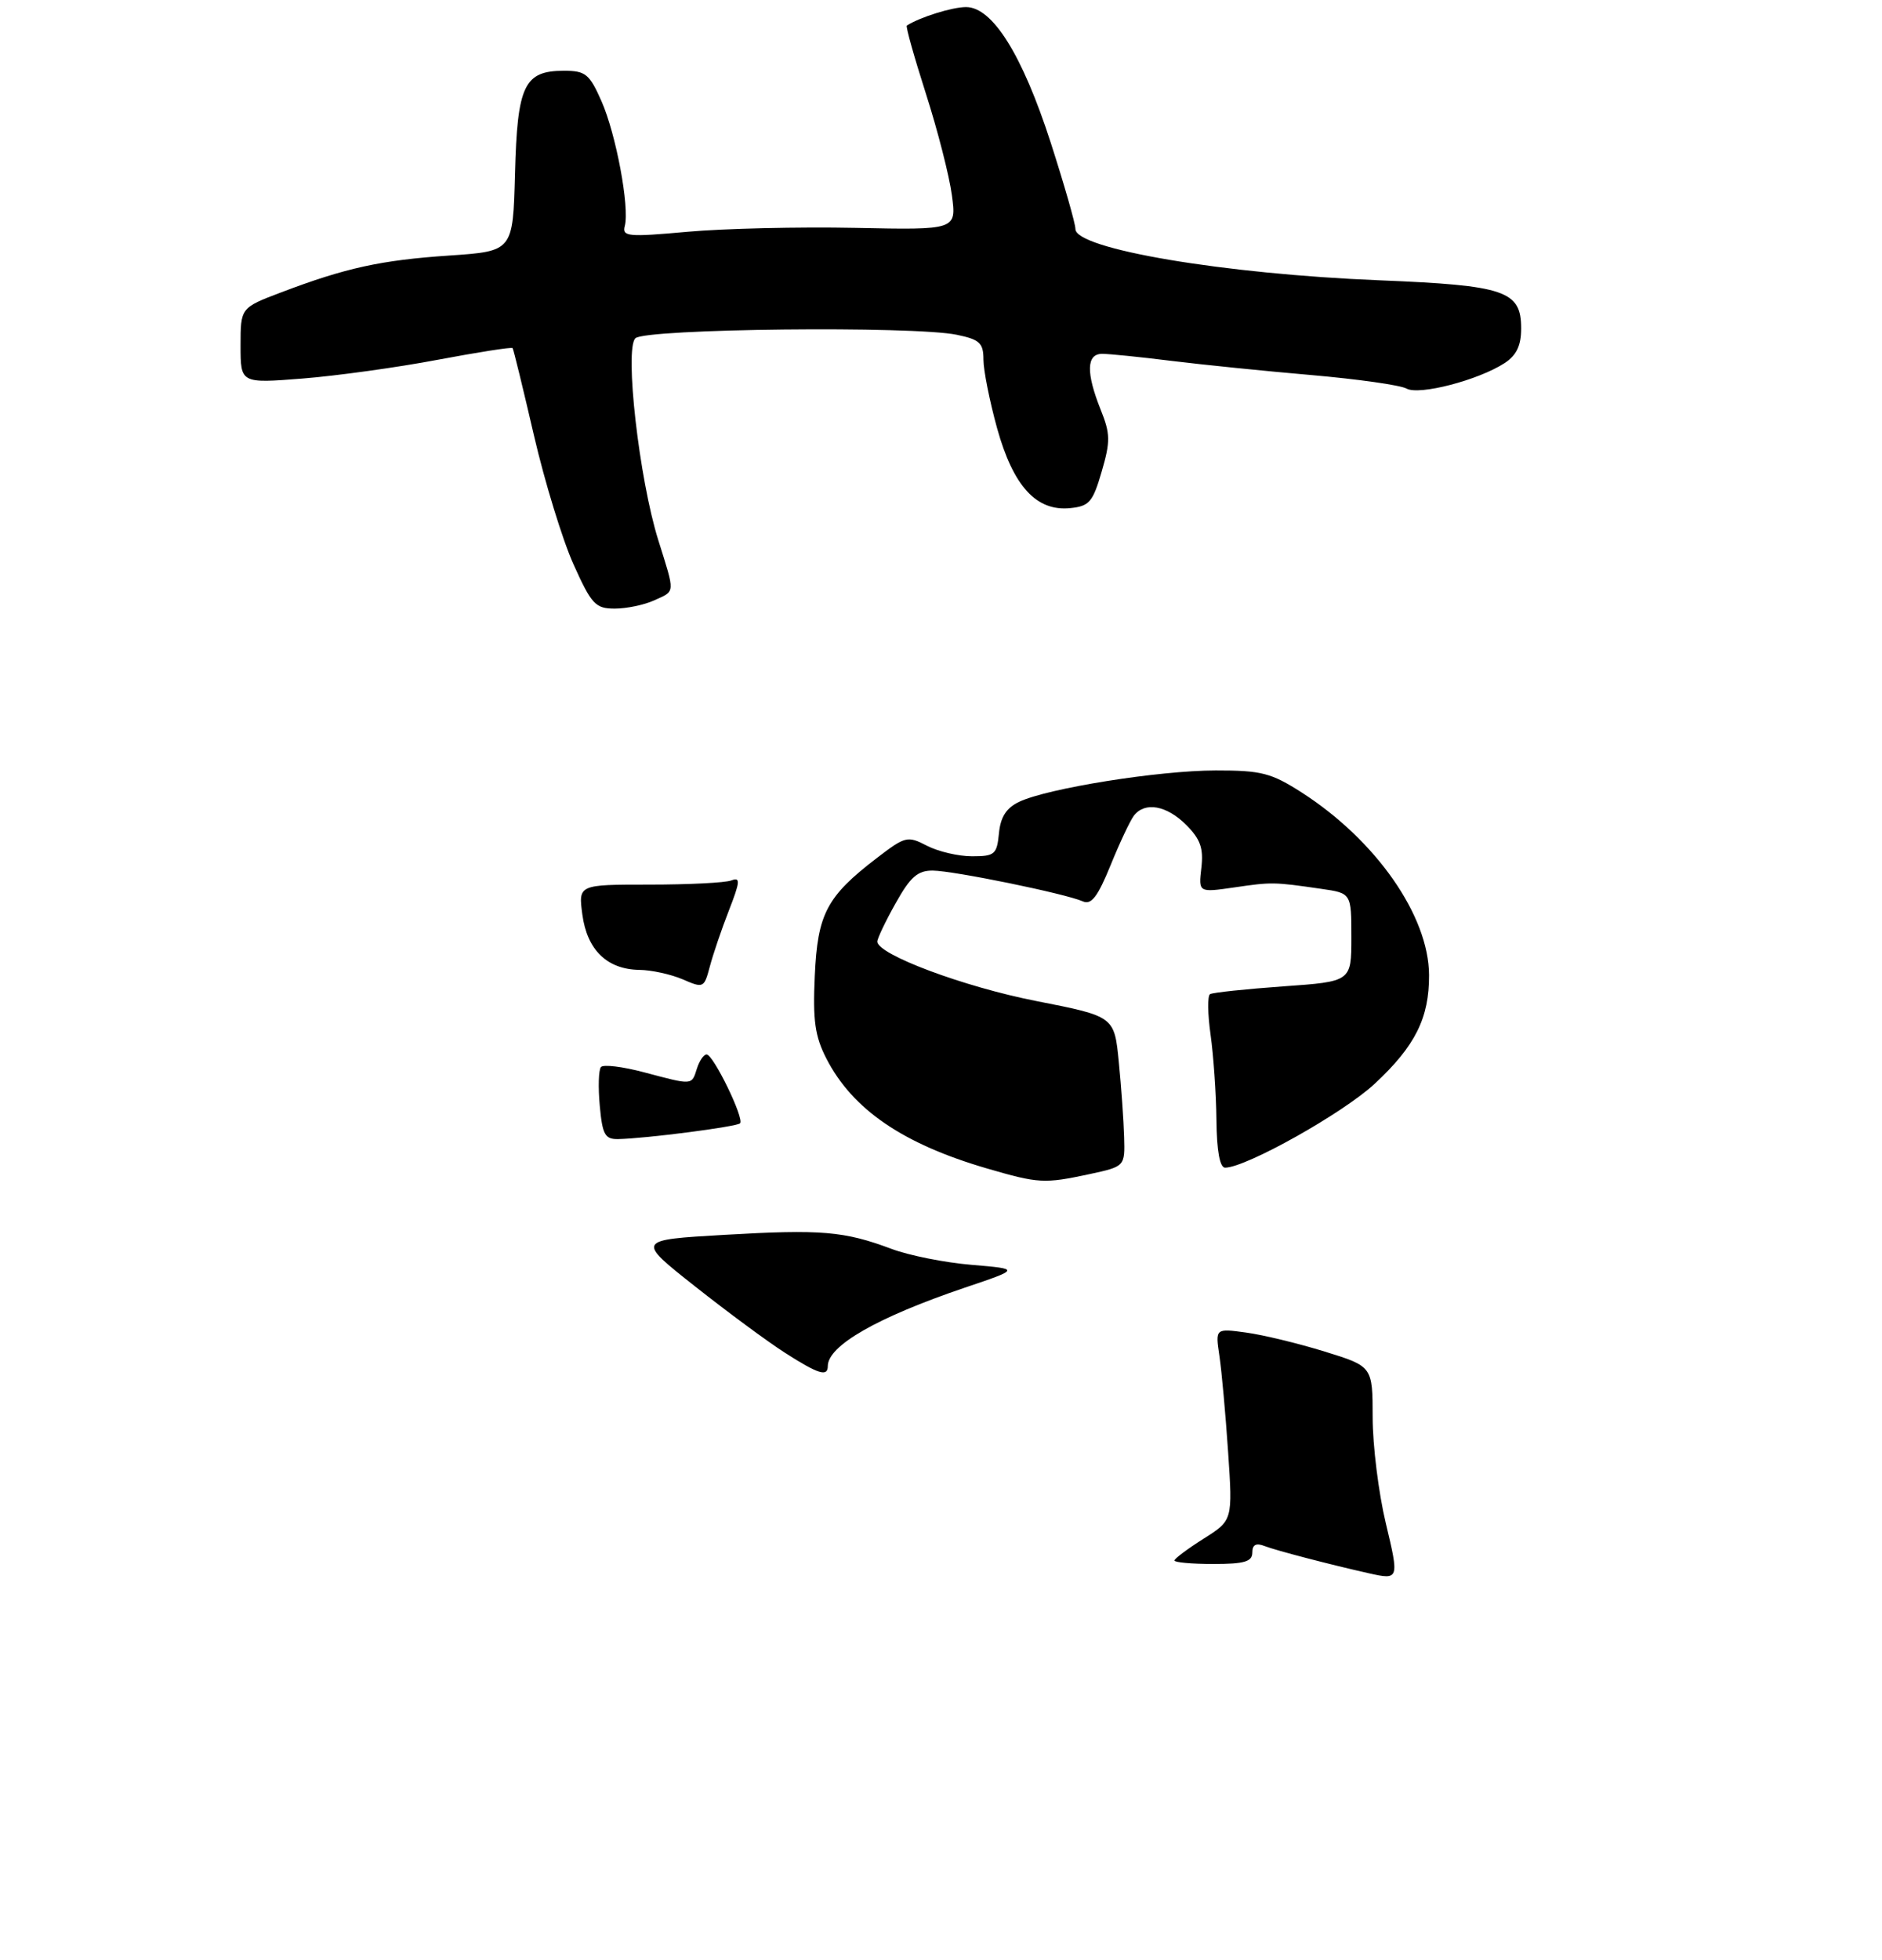 <?xml version="1.0" encoding="UTF-8" standalone="no"?>
<!DOCTYPE svg PUBLIC "-//W3C//DTD SVG 1.1//EN" "http://www.w3.org/Graphics/SVG/1.1/DTD/svg11.dtd" >
<svg xmlns="http://www.w3.org/2000/svg" xmlns:xlink="http://www.w3.org/1999/xlink" version="1.1" viewBox="0 0 266 277">
 <g >
 <path fill="currentColor"
d=" M 92.45 84.84 C 95.48 83.46 95.45 84.01 93.04 76.32 C 90.34 67.71 88.25 49.35 89.80 47.80 C 91.16 46.44 129.14 46.03 135.25 47.31 C 138.47 47.98 139.00 48.47 139.00 50.82 C 139.00 52.32 139.87 56.68 140.93 60.52 C 143.21 68.71 146.48 72.29 151.27 71.80 C 153.96 71.53 154.46 70.94 155.71 66.64 C 156.96 62.36 156.94 61.30 155.56 57.87 C 153.48 52.66 153.55 50.00 155.78 50.00 C 156.75 50.00 161.14 50.44 165.53 50.99 C 169.91 51.53 178.84 52.44 185.36 53.00 C 191.89 53.57 197.93 54.42 198.80 54.91 C 200.58 55.90 208.98 53.71 212.67 51.30 C 214.35 50.20 215.00 48.82 215.00 46.41 C 215.00 41.09 212.75 40.33 195.00 39.61 C 173.03 38.73 152.00 35.18 152.00 32.36 C 152.00 31.59 150.42 26.09 148.50 20.13 C 144.49 7.73 140.28 1.00 136.54 1.00 C 134.59 1.00 130.06 2.41 128.17 3.61 C 127.99 3.73 129.21 8.06 130.87 13.25 C 132.53 18.43 134.18 24.88 134.54 27.59 C 135.19 32.50 135.19 32.50 120.85 32.20 C 112.96 32.04 102.31 32.29 97.19 32.75 C 88.76 33.51 87.91 33.44 88.31 31.93 C 89.00 29.28 87.07 18.95 85.01 14.29 C 83.31 10.45 82.76 10.00 79.71 10.00 C 74.08 10.00 73.11 12.04 72.79 24.54 C 72.50 35.50 72.50 35.50 63.50 36.11 C 53.86 36.76 48.85 37.85 39.75 41.31 C 34.00 43.49 34.00 43.49 34.00 48.83 C 34.00 54.18 34.00 54.18 42.75 53.49 C 47.56 53.11 56.16 51.92 61.86 50.84 C 67.56 49.77 72.32 49.02 72.45 49.19 C 72.58 49.36 73.93 54.90 75.46 61.50 C 76.99 68.10 79.51 76.31 81.06 79.75 C 83.61 85.41 84.16 86.00 86.89 86.00 C 88.55 86.00 91.05 85.48 92.45 84.84 Z  M 193.50 222.32 C 188.05 221.10 180.31 219.08 178.75 218.47 C 177.53 217.99 177.00 218.27 177.00 219.39 C 177.00 220.67 175.88 221.00 171.50 221.00 C 168.47 221.00 166.00 220.78 166.00 220.51 C 166.00 220.24 167.85 218.86 170.11 217.43 C 174.23 214.83 174.23 214.83 173.58 205.17 C 173.22 199.85 172.67 193.74 172.35 191.60 C 171.77 187.70 171.77 187.70 176.14 188.30 C 178.54 188.63 183.54 189.84 187.25 190.99 C 194.00 193.08 194.00 193.08 194.01 200.29 C 194.01 204.26 194.85 210.99 195.87 215.25 C 197.77 223.18 197.74 223.27 193.50 222.32 Z  M 110.95 191.16 C 108.50 189.59 102.77 185.36 98.22 181.76 C 89.93 175.21 89.93 175.21 102.40 174.49 C 116.10 173.70 119.31 173.97 125.99 176.47 C 128.46 177.40 133.57 178.42 137.34 178.73 C 144.20 179.31 144.20 179.31 136.35 181.96 C 124.01 186.14 117.00 190.15 117.00 193.04 C 117.00 194.59 115.67 194.18 110.95 191.16 Z  M 139.50 165.11 C 127.63 161.65 120.50 156.78 116.81 149.60 C 115.18 146.43 114.87 144.21 115.16 137.91 C 115.55 129.13 116.84 126.68 123.91 121.26 C 127.95 118.16 128.26 118.08 131.02 119.51 C 132.60 120.33 135.47 121.00 137.39 121.00 C 140.59 121.00 140.90 120.73 141.19 117.76 C 141.41 115.44 142.23 114.17 144.05 113.30 C 148.06 111.39 163.76 108.88 171.81 108.87 C 178.28 108.86 179.66 109.22 183.96 111.97 C 194.48 118.72 201.94 129.40 201.98 137.78 C 202.01 143.84 200.03 147.81 194.31 153.13 C 189.86 157.28 176.09 165.00 173.15 165.00 C 172.41 165.00 171.97 162.61 171.93 158.25 C 171.89 154.54 171.51 149.12 171.10 146.20 C 170.69 143.29 170.65 140.71 171.03 140.48 C 171.40 140.25 176.05 139.76 181.36 139.38 C 191.00 138.70 191.00 138.70 191.00 132.46 C 191.00 126.21 191.00 126.21 186.75 125.60 C 180.00 124.62 179.76 124.62 174.44 125.40 C 169.39 126.13 169.39 126.13 169.80 122.62 C 170.12 119.86 169.66 118.57 167.65 116.56 C 164.89 113.80 161.82 113.25 160.27 115.25 C 159.74 115.94 158.25 119.10 156.96 122.28 C 155.15 126.72 154.25 127.90 153.05 127.37 C 150.60 126.28 134.78 123.04 131.84 123.02 C 129.70 123.00 128.66 123.92 126.59 127.63 C 125.16 130.17 124.00 132.61 124.00 133.05 C 124.00 134.87 136.23 139.45 146.50 141.46 C 157.50 143.62 157.50 143.62 158.13 150.06 C 158.48 153.60 158.82 158.38 158.88 160.67 C 159.00 164.83 159.00 164.83 153.95 165.92 C 147.59 167.28 146.80 167.24 139.50 165.11 Z  M 84.77 156.25 C 84.53 153.64 84.60 151.18 84.94 150.78 C 85.27 150.38 88.01 150.72 91.02 151.52 C 97.95 153.36 97.75 153.38 98.50 151.00 C 98.85 149.90 99.46 149.00 99.87 149.00 C 100.82 149.00 105.24 158.09 104.60 158.73 C 104.11 159.22 91.31 160.88 87.35 160.96 C 85.51 160.99 85.14 160.33 84.77 156.25 Z  M 96.50 138.39 C 94.85 137.68 92.09 137.07 90.36 137.05 C 85.81 136.98 82.98 134.24 82.31 129.24 C 81.74 125.00 81.74 125.00 91.79 125.00 C 97.31 125.00 102.53 124.74 103.37 124.41 C 104.67 123.91 104.62 124.56 103.02 128.66 C 101.98 131.32 100.77 134.89 100.32 136.60 C 99.52 139.61 99.42 139.66 96.50 138.39 Z "/>
</g>
</svg>